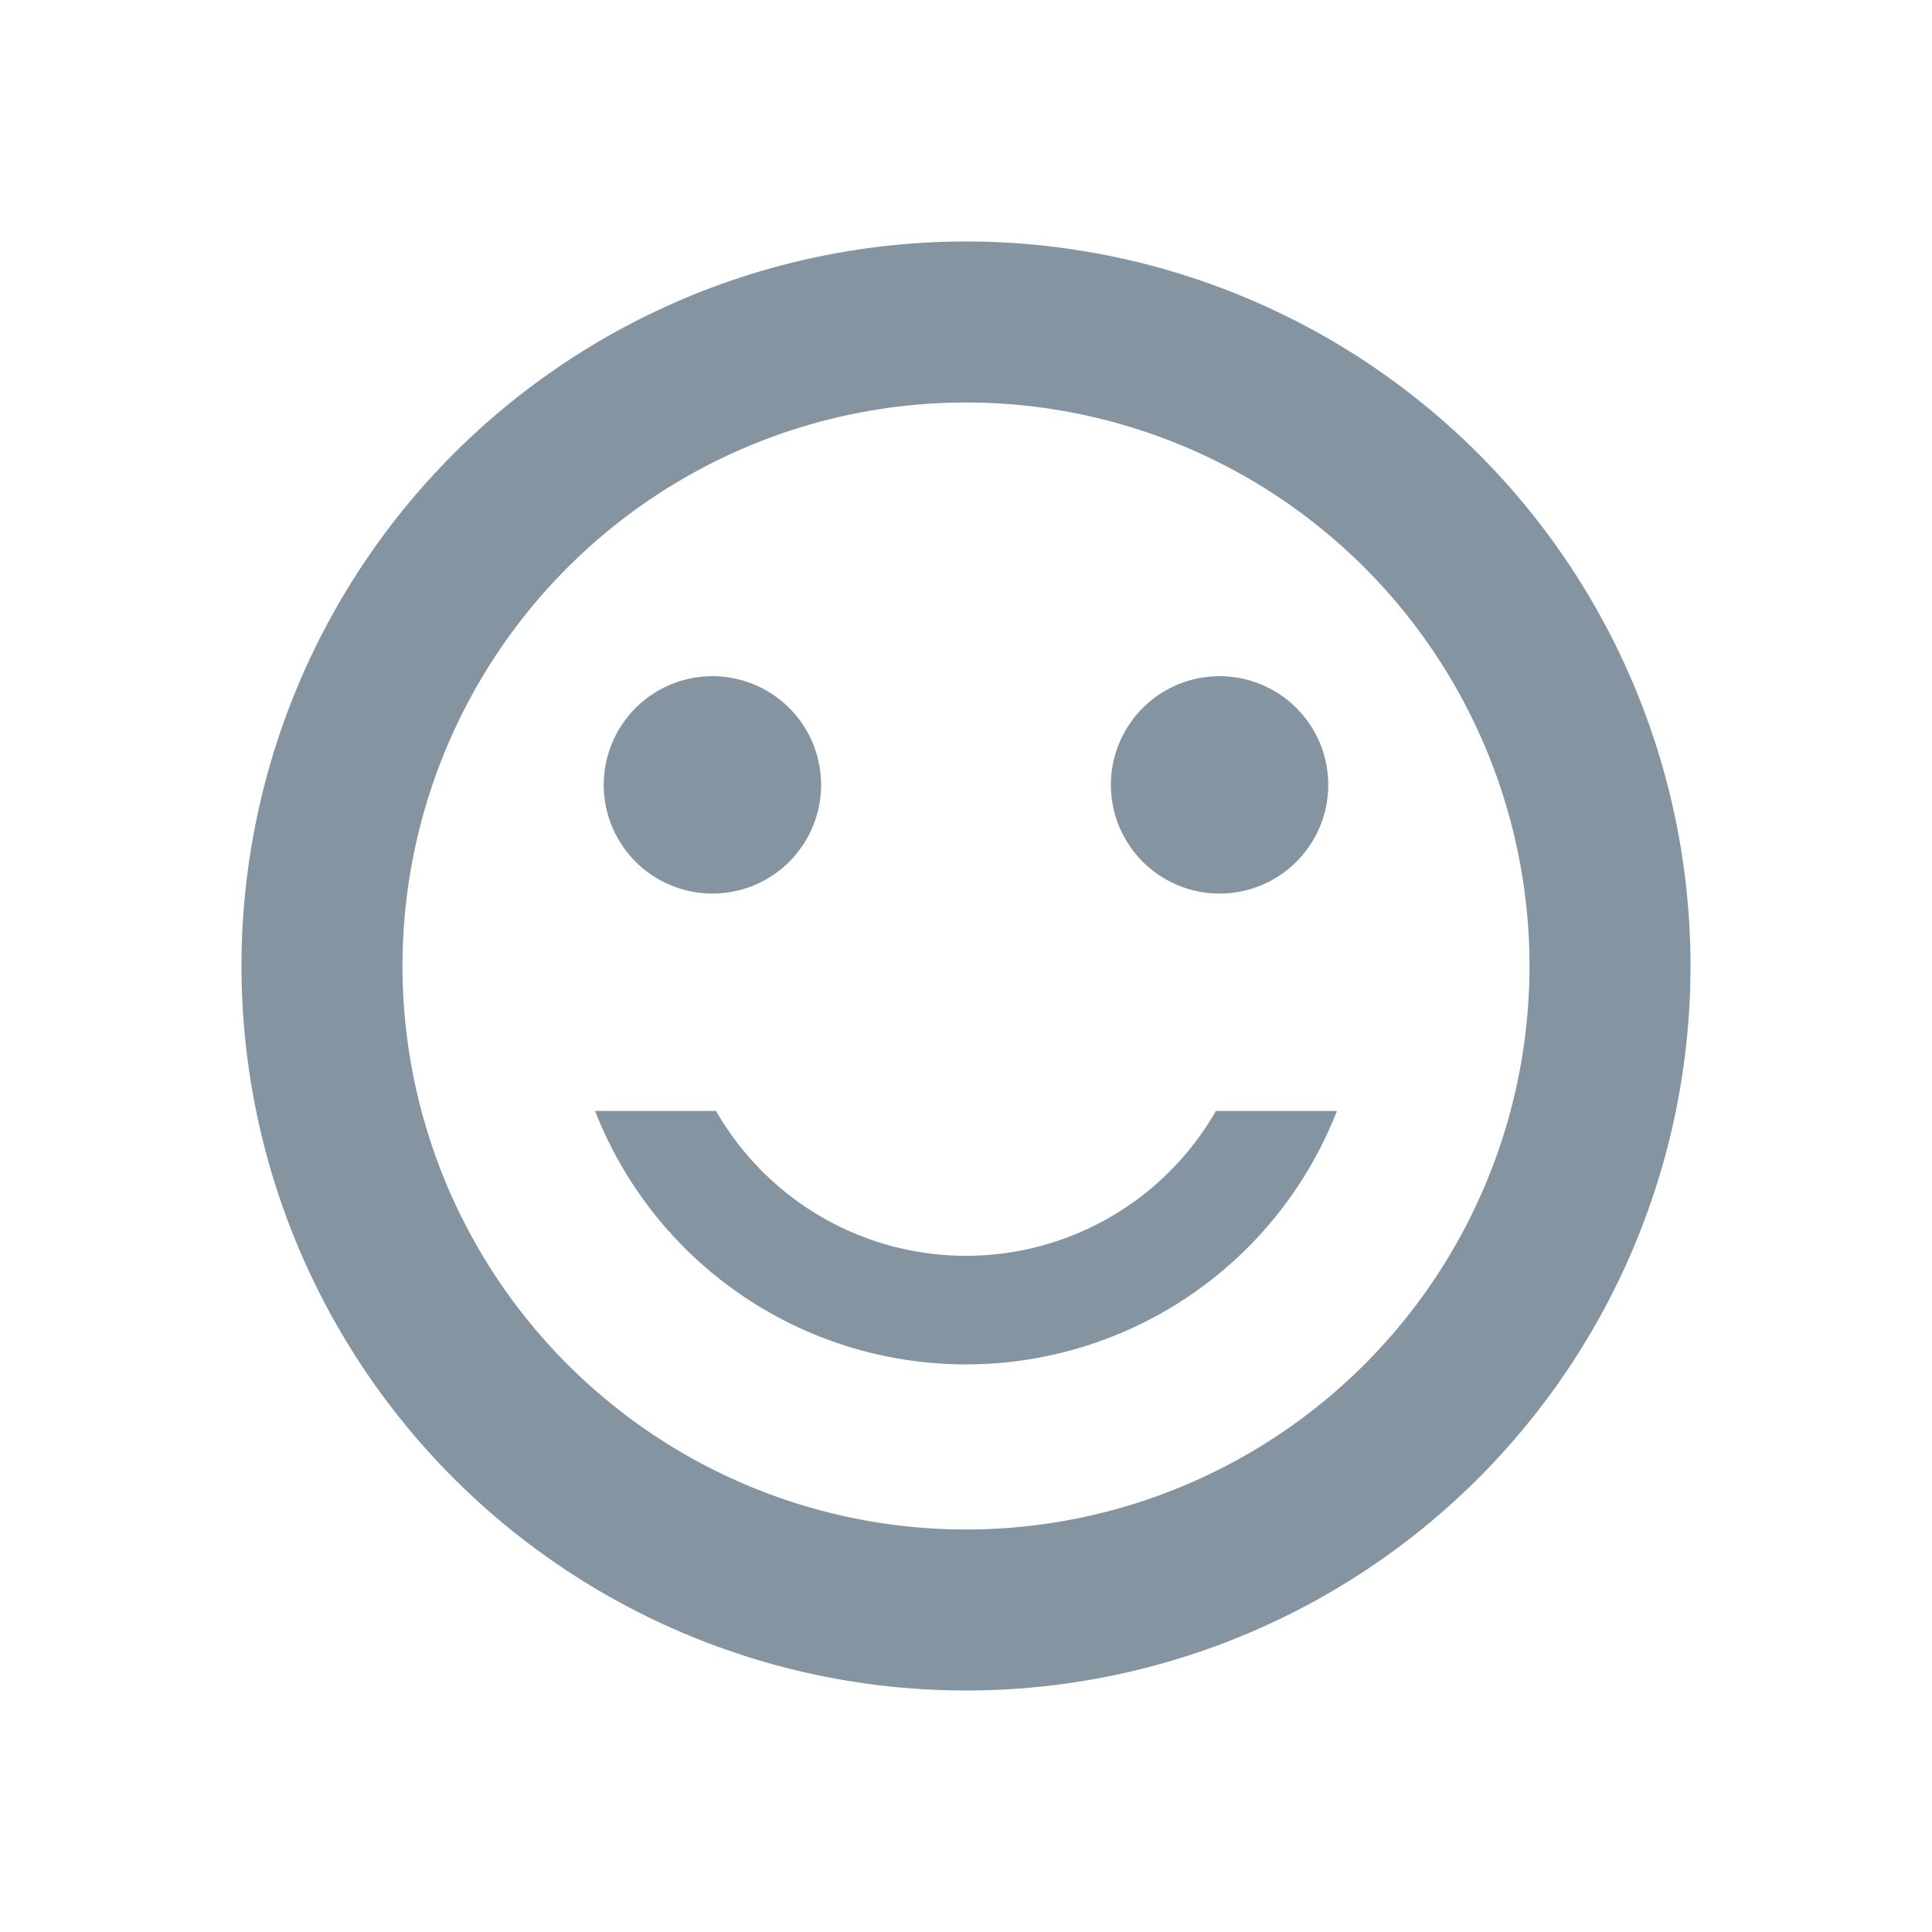 <svg width="24" height="24" fill="none" xmlns="http://www.w3.org/2000/svg"><path d="M11.991 3a9 9 0 1 0 .018 18 9 9 0 0 0-.018-18ZM12 19a7 7 0 1 1 0-14 7 7 0 0 1 0 14Zm3.105-5.2h1.503a4.946 4.946 0 0 1-9.216 0h1.503a3.578 3.578 0 0 0 6.21 0ZM7.5 9.75a1.35 1.35 0 1 1 2.7 0 1.35 1.35 0 0 1-2.7 0Zm6.3 0a1.35 1.35 0 1 1 2.7 0 1.35 1.35 0 0 1-2.7 0Z" fill="#8494A1"/></svg>